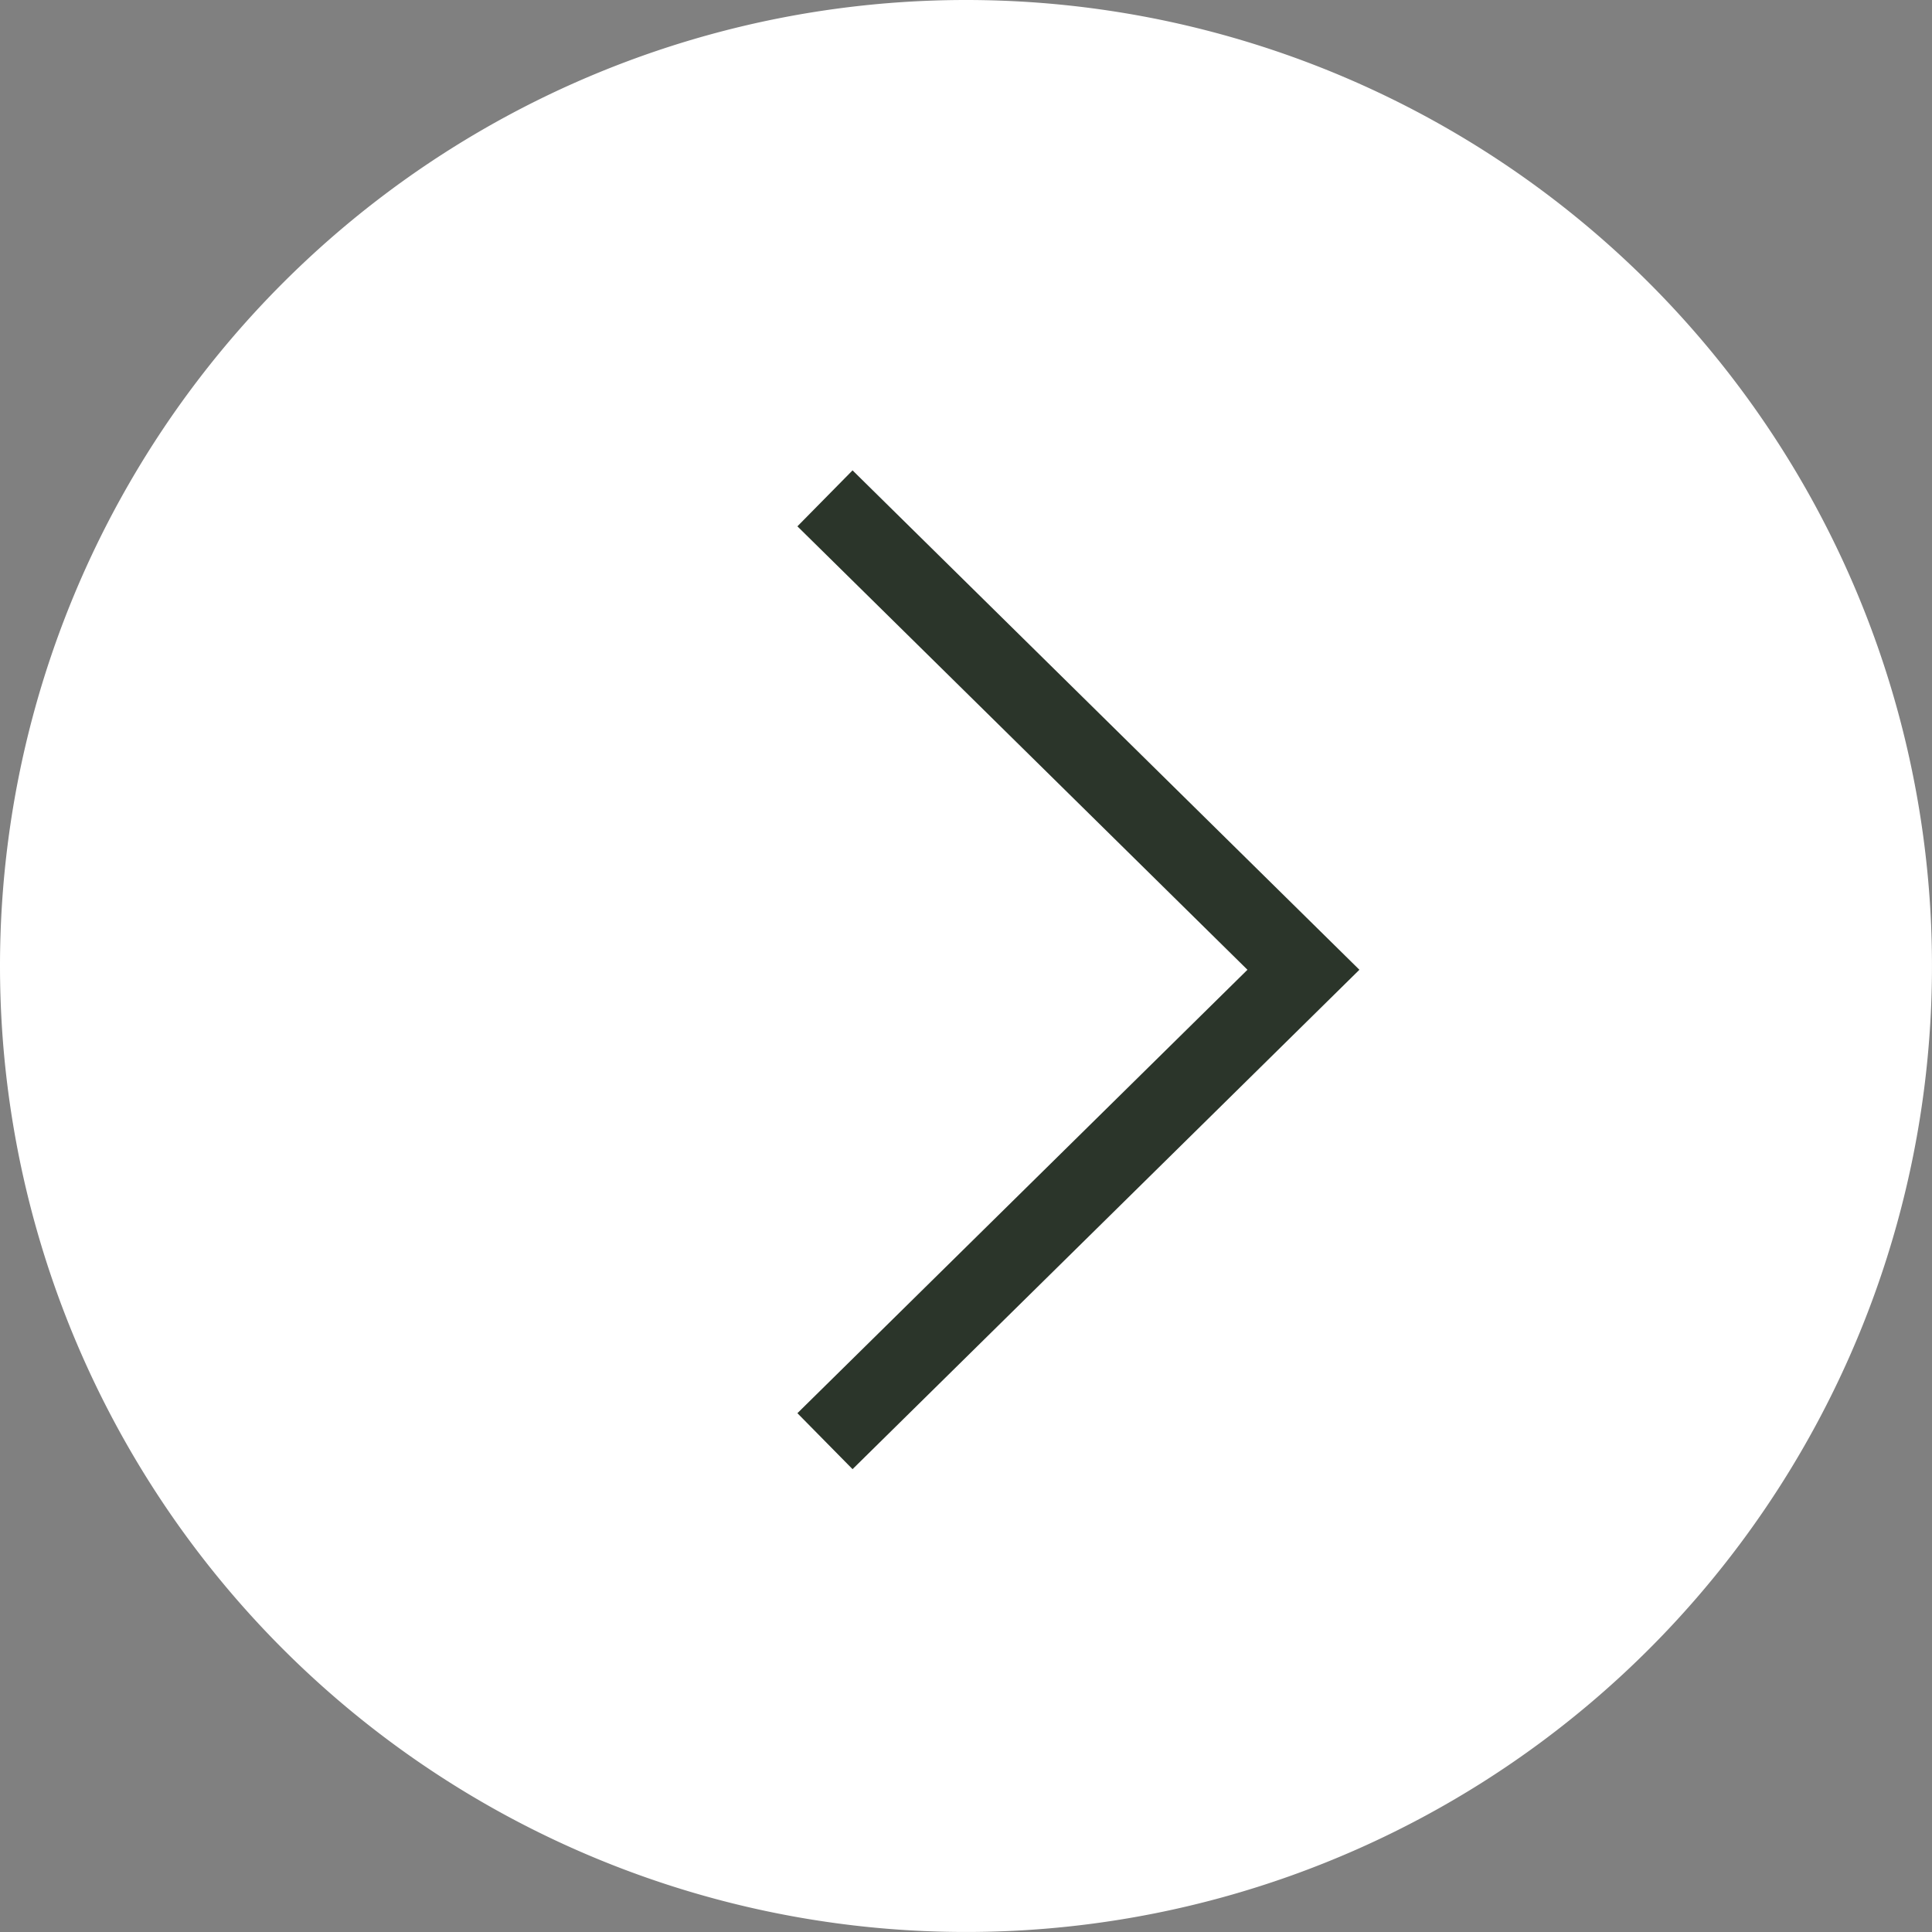 <svg xmlns="http://www.w3.org/2000/svg" width="122.949" height="122.949" viewBox="0 0 122.949 122.949">
  <rect x="0" y="0" width="122.949" height="122.949" fill="#808080" stroke="none"/>
  <g id="Group_1286" data-name="Group 1286" transform="translate(-1940 -1424.25)">
    <path id="Path_494" data-name="Path 494" d="M61.474,0A61.474,61.474,0,1,1,0,61.474,61.474,61.474,0,0,1,61.474,0Z" transform="translate(1940 1424.25)" fill="#fff"/>
    <path id="Path_495" data-name="Path 495" d="M0,3.98,30-26.468,60,3.98" transform="translate(1996.48 1455.964) rotate(90)" fill="none" stroke="#2b352a" stroke-width="5"/>
  </g>
</svg>
